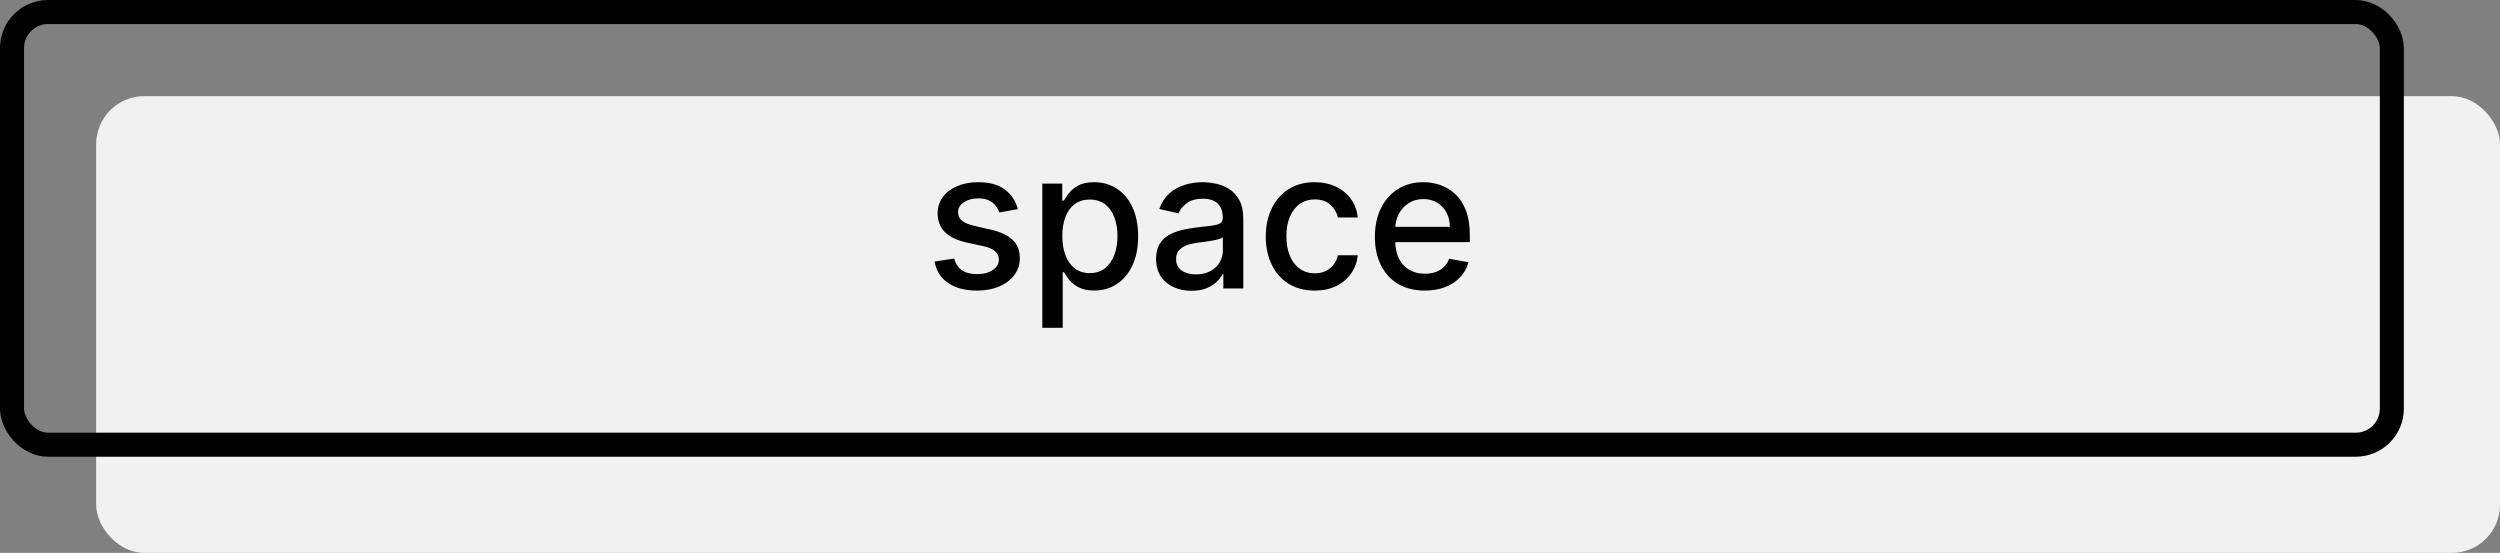 <svg width="208" height="46" viewBox="0 0 208 46" fill="none" xmlns="http://www.w3.org/2000/svg">
<rect x="0" y="0" width="208" height="46" fill="#808080" stroke="none"/>
<rect x="8" y="8" width="200" height="38" rx="4" fill="#F1F1F1"/>
<path d="M84.682 17.403L83.142 17.676C83.078 17.479 82.975 17.292 82.835 17.114C82.699 16.936 82.513 16.79 82.278 16.676C82.044 16.562 81.75 16.506 81.398 16.506C80.917 16.506 80.515 16.614 80.193 16.829C79.871 17.042 79.71 17.316 79.71 17.653C79.71 17.945 79.818 18.18 80.034 18.358C80.25 18.536 80.599 18.682 81.079 18.796L82.466 19.114C83.269 19.299 83.867 19.585 84.261 19.972C84.655 20.358 84.852 20.86 84.852 21.477C84.852 22 84.701 22.466 84.398 22.875C84.099 23.28 83.68 23.599 83.142 23.829C82.608 24.061 81.989 24.176 81.284 24.176C80.307 24.176 79.51 23.968 78.892 23.551C78.275 23.131 77.896 22.534 77.756 21.761L79.398 21.511C79.5 21.939 79.71 22.263 80.028 22.483C80.347 22.699 80.761 22.807 81.273 22.807C81.829 22.807 82.275 22.691 82.608 22.46C82.941 22.225 83.108 21.939 83.108 21.602C83.108 21.329 83.006 21.1 82.801 20.915C82.6 20.729 82.292 20.589 81.875 20.494L80.398 20.171C79.583 19.985 78.981 19.689 78.591 19.284C78.204 18.879 78.011 18.366 78.011 17.744C78.011 17.229 78.155 16.778 78.443 16.392C78.731 16.006 79.129 15.704 79.636 15.489C80.144 15.269 80.725 15.159 81.381 15.159C82.324 15.159 83.066 15.364 83.608 15.773C84.15 16.178 84.508 16.722 84.682 17.403ZM86.72 27.273V15.273H88.379V16.688H88.521C88.62 16.506 88.762 16.296 88.947 16.057C89.133 15.818 89.391 15.61 89.72 15.432C90.05 15.25 90.485 15.159 91.027 15.159C91.731 15.159 92.36 15.337 92.913 15.693C93.466 16.049 93.9 16.562 94.215 17.233C94.533 17.903 94.692 18.71 94.692 19.653C94.692 20.597 94.535 21.405 94.22 22.079C93.906 22.75 93.474 23.267 92.925 23.631C92.376 23.991 91.749 24.171 91.044 24.171C90.514 24.171 90.08 24.081 89.743 23.903C89.41 23.725 89.148 23.517 88.959 23.278C88.769 23.04 88.624 22.828 88.521 22.642H88.419V27.273H86.72ZM88.385 19.636C88.385 20.25 88.474 20.788 88.652 21.25C88.83 21.712 89.088 22.074 89.425 22.335C89.762 22.593 90.175 22.722 90.663 22.722C91.171 22.722 91.595 22.587 91.936 22.318C92.277 22.046 92.535 21.676 92.709 21.21C92.887 20.744 92.976 20.22 92.976 19.636C92.976 19.061 92.889 18.544 92.715 18.085C92.544 17.627 92.287 17.265 91.942 17C91.601 16.735 91.175 16.602 90.663 16.602C90.171 16.602 89.754 16.729 89.413 16.983C89.076 17.237 88.82 17.591 88.646 18.046C88.472 18.5 88.385 19.03 88.385 19.636ZM99.135 24.193C98.582 24.193 98.082 24.091 97.635 23.886C97.188 23.678 96.834 23.377 96.572 22.983C96.315 22.589 96.186 22.106 96.186 21.534C96.186 21.042 96.281 20.636 96.47 20.318C96.66 20 96.915 19.748 97.237 19.562C97.559 19.377 97.919 19.237 98.317 19.142C98.715 19.047 99.12 18.975 99.533 18.926C100.055 18.866 100.48 18.816 100.805 18.778C101.131 18.737 101.368 18.671 101.516 18.579C101.663 18.489 101.737 18.341 101.737 18.136V18.097C101.737 17.6 101.597 17.216 101.317 16.943C101.04 16.671 100.627 16.534 100.078 16.534C99.506 16.534 99.055 16.661 98.726 16.915C98.4 17.165 98.175 17.443 98.05 17.75L96.453 17.386C96.642 16.856 96.919 16.428 97.283 16.102C97.65 15.773 98.072 15.534 98.55 15.386C99.027 15.235 99.529 15.159 100.055 15.159C100.404 15.159 100.773 15.201 101.163 15.284C101.557 15.364 101.925 15.511 102.266 15.727C102.61 15.943 102.893 16.252 103.112 16.653C103.332 17.051 103.442 17.568 103.442 18.204V24H101.783V22.807H101.714C101.605 23.026 101.44 23.242 101.22 23.454C101 23.667 100.718 23.843 100.374 23.983C100.029 24.123 99.616 24.193 99.135 24.193ZM99.504 22.829C99.974 22.829 100.375 22.737 100.709 22.551C101.046 22.366 101.302 22.123 101.476 21.824C101.654 21.521 101.743 21.197 101.743 20.852V19.727C101.682 19.788 101.565 19.845 101.391 19.898C101.22 19.947 101.025 19.991 100.805 20.028C100.586 20.062 100.372 20.095 100.163 20.125C99.955 20.151 99.781 20.174 99.641 20.193C99.311 20.235 99.01 20.305 98.737 20.403C98.468 20.502 98.252 20.644 98.09 20.829C97.93 21.011 97.851 21.254 97.851 21.557C97.851 21.977 98.006 22.296 98.317 22.511C98.627 22.724 99.023 22.829 99.504 22.829ZM109.381 24.176C108.536 24.176 107.809 23.985 107.199 23.602C106.593 23.216 106.127 22.684 105.801 22.006C105.475 21.328 105.312 20.551 105.312 19.676C105.312 18.79 105.479 18.008 105.812 17.329C106.146 16.648 106.616 16.116 107.222 15.733C107.828 15.35 108.542 15.159 109.364 15.159C110.027 15.159 110.617 15.282 111.136 15.528C111.655 15.771 112.074 16.112 112.392 16.551C112.714 16.991 112.905 17.504 112.966 18.091H111.312C111.222 17.682 111.013 17.329 110.688 17.034C110.366 16.739 109.934 16.591 109.392 16.591C108.919 16.591 108.504 16.716 108.148 16.966C107.795 17.212 107.521 17.564 107.324 18.023C107.127 18.477 107.028 19.015 107.028 19.636C107.028 20.273 107.125 20.822 107.318 21.284C107.511 21.746 107.784 22.104 108.136 22.358C108.492 22.612 108.911 22.739 109.392 22.739C109.714 22.739 110.006 22.68 110.267 22.562C110.532 22.441 110.754 22.269 110.932 22.046C111.114 21.822 111.241 21.553 111.312 21.239H112.966C112.905 21.803 112.722 22.307 112.415 22.75C112.108 23.193 111.697 23.542 111.182 23.796C110.67 24.049 110.07 24.176 109.381 24.176ZM118.544 24.176C117.684 24.176 116.944 23.992 116.322 23.625C115.705 23.254 115.228 22.733 114.891 22.062C114.557 21.388 114.391 20.599 114.391 19.693C114.391 18.799 114.557 18.011 114.891 17.329C115.228 16.648 115.697 16.116 116.3 15.733C116.906 15.35 117.614 15.159 118.425 15.159C118.917 15.159 119.394 15.241 119.857 15.403C120.319 15.566 120.733 15.822 121.101 16.171C121.468 16.519 121.758 16.972 121.97 17.528C122.182 18.081 122.288 18.754 122.288 19.546V20.148H115.351V18.875H120.624C120.624 18.428 120.533 18.032 120.351 17.688C120.169 17.339 119.913 17.064 119.584 16.864C119.258 16.663 118.875 16.562 118.436 16.562C117.959 16.562 117.542 16.68 117.186 16.915C116.834 17.146 116.561 17.449 116.368 17.824C116.179 18.195 116.084 18.599 116.084 19.034V20.028C116.084 20.612 116.186 21.108 116.391 21.517C116.599 21.926 116.889 22.239 117.26 22.454C117.631 22.667 118.065 22.773 118.561 22.773C118.883 22.773 119.177 22.727 119.442 22.636C119.707 22.542 119.936 22.401 120.129 22.216C120.322 22.03 120.47 21.801 120.572 21.528L122.18 21.818C122.052 22.292 121.821 22.706 121.487 23.062C121.158 23.415 120.743 23.689 120.243 23.886C119.747 24.079 119.18 24.176 118.544 24.176Z" fill="black"/>
<rect x="1" y="1" width="198" height="36" rx="3" stroke="black" stroke-width="2"/>
</svg>
